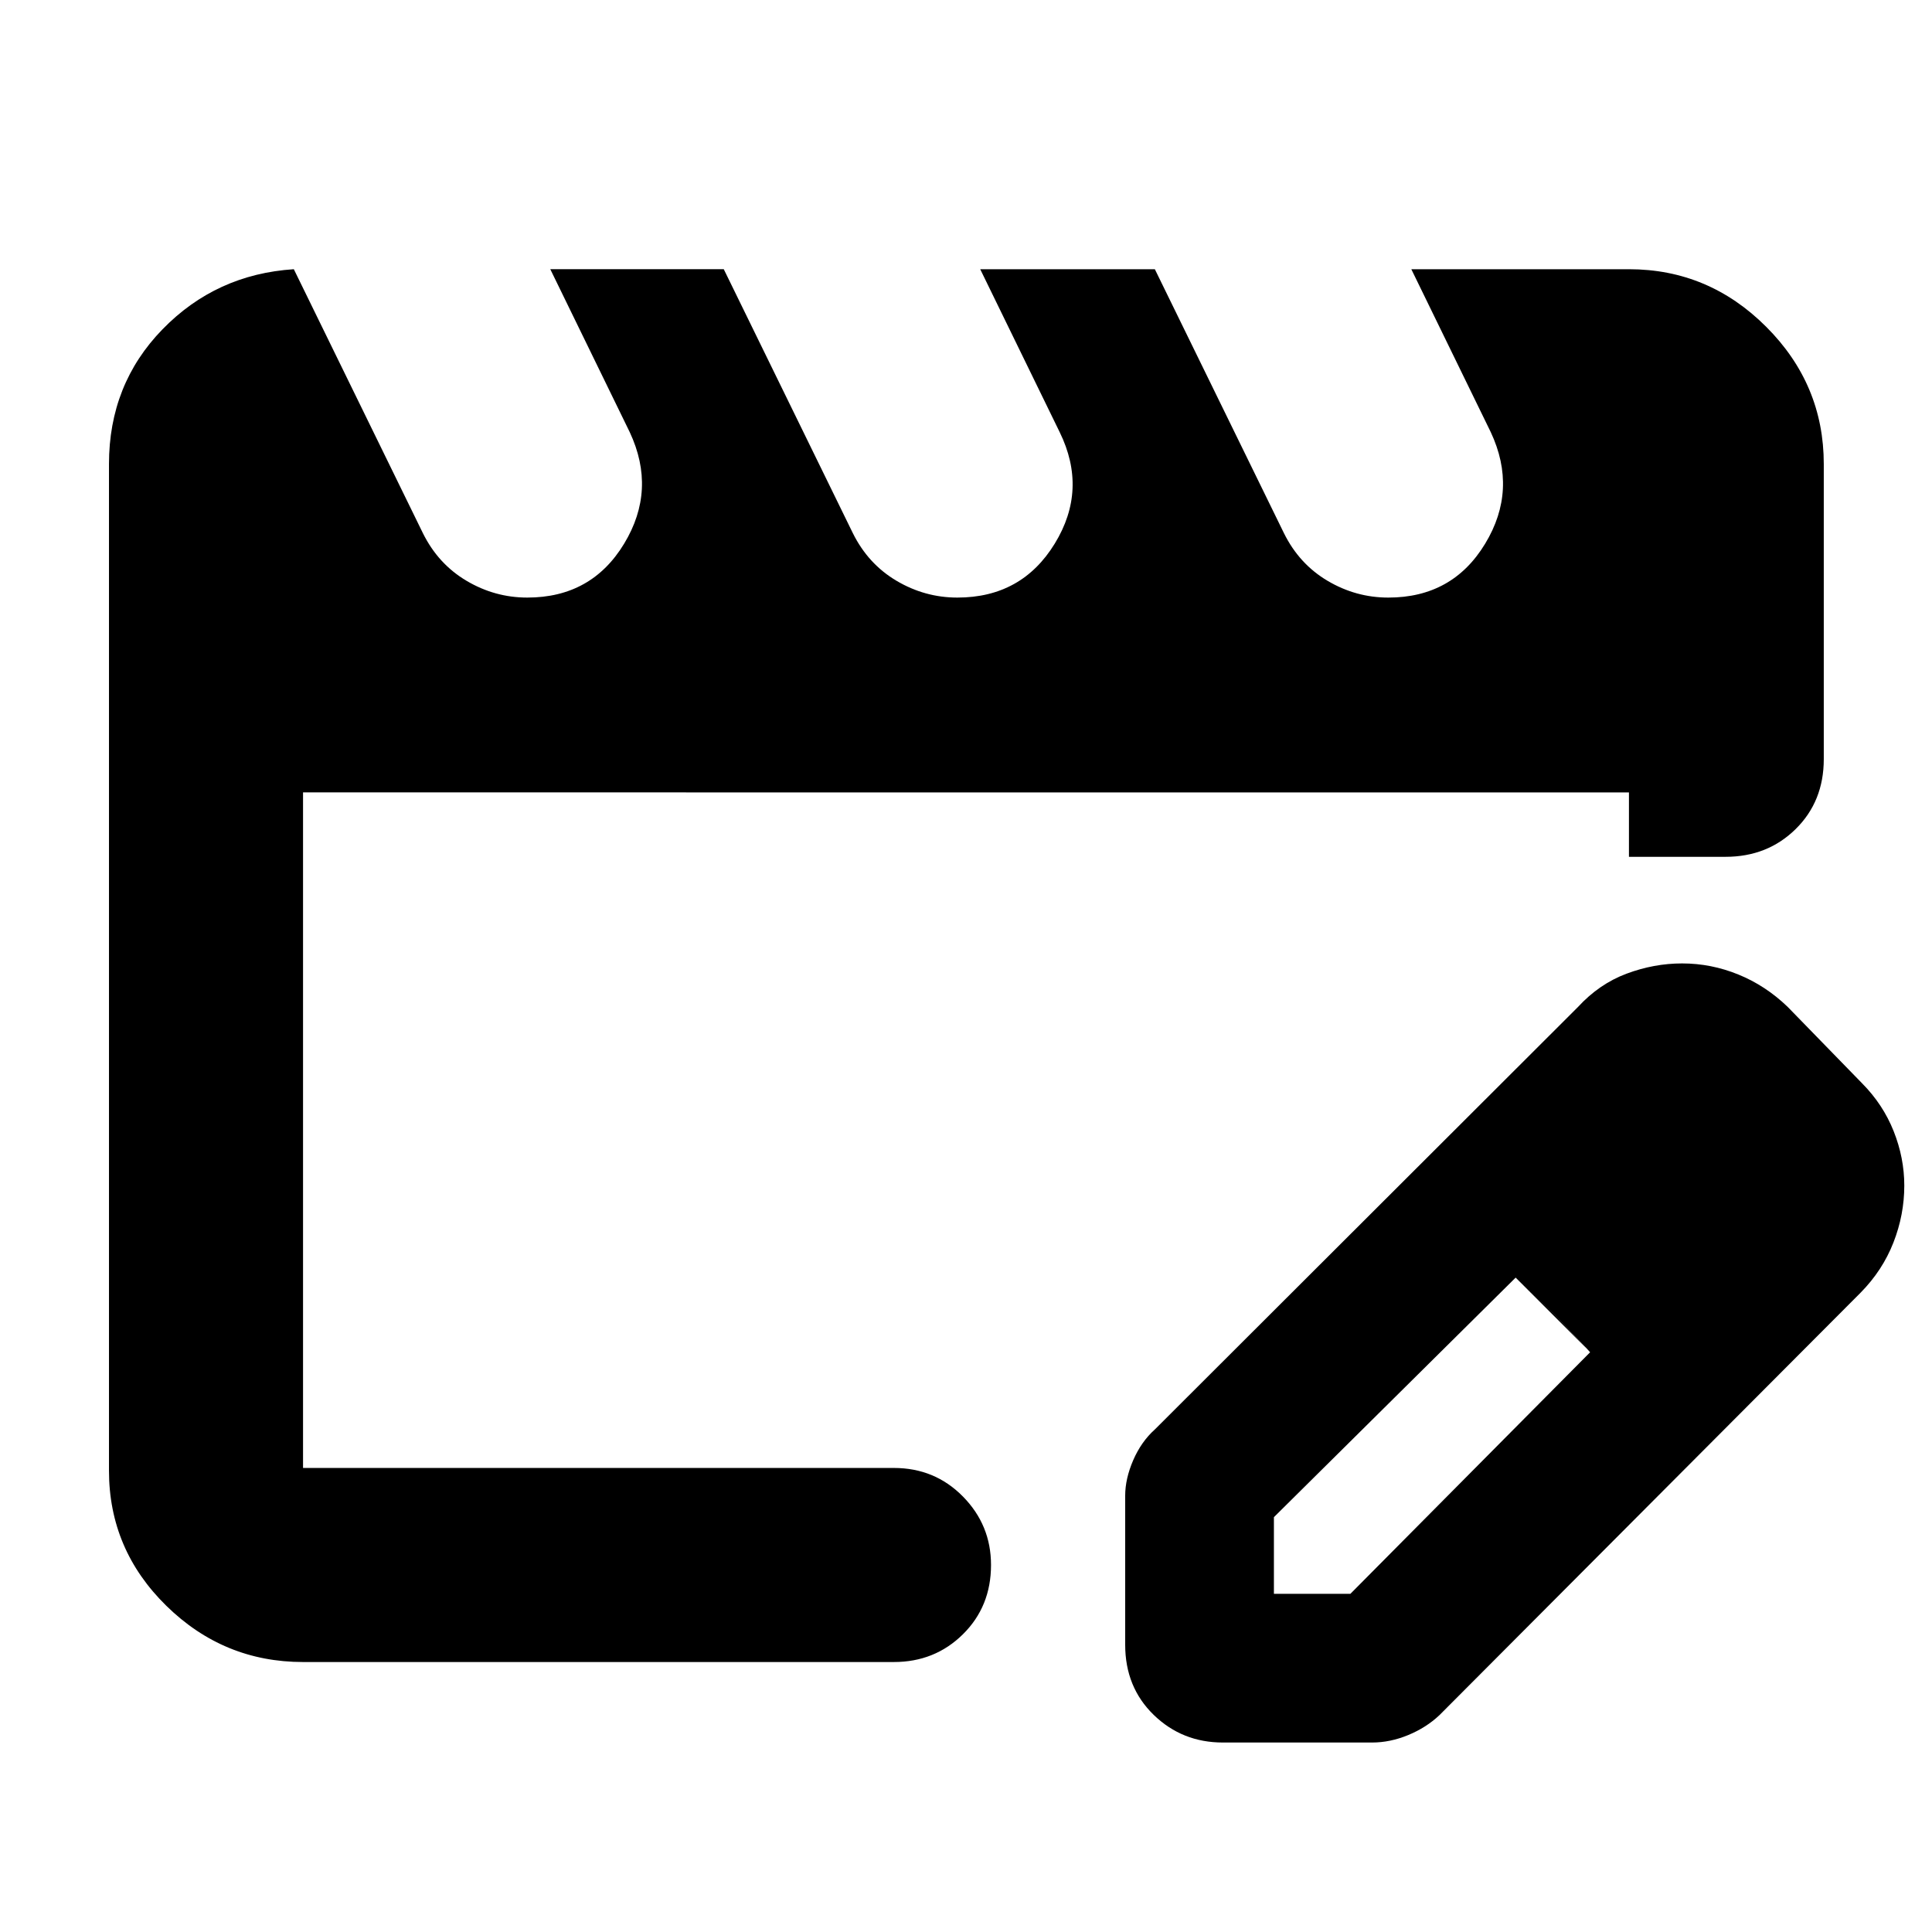 <svg xmlns="http://www.w3.org/2000/svg" height="40" viewBox="0 -960 960 960" width="40"><path d="M150.58-230.58v-335.68V-223.28v-7.3Zm0 96.43q-39.43 0-67.93-27.94-28.5-27.94-28.5-67.17v-500.16q0-39.64 26.62-66.97T146-826.23l64.14 131.16q7.58 15.31 21.65 23.65 14.07 8.35 30.23 8.35 31.89 0 48.11-26.78 16.22-26.77 2.78-55.43l-39.47-80.95h86.2l64.14 131.16q7.59 15.31 21.68 23.65 14.09 8.35 30.26 8.35 31.94 0 48.38-26.81 16.45-26.81 2.45-55.4l-39.48-80.95h86.77l64.15 131.16q7.57 15.31 21.64 23.65 14.08 8.35 30.23 8.35 31.89 0 48.11-26.78 16.22-26.77 2.78-55.43l-39.47-80.95h108.14q39.59 0 68.2 28.61t28.61 68.2v146.61q0 21.03-14 34.79-14 13.76-34.77 13.76h-48.04v-32H150.58v335.68h293.59q20.34 0 34.3 14.19 13.96 14.18 13.96 34.02 0 20.63-13.96 34.43-13.96 13.79-34.3 13.79H150.58Zm408.52-8.55v-74.11q0-8.42 3.99-17.64 4-9.21 10.75-15.27l210.18-209.85q10.59-11.53 24.22-16.62 13.63-5.09 27.58-5.09 14.46 0 27.98 5.52 13.52 5.51 24.45 16.04l37 38q10.42 10.52 15.7 23.81 5.28 13.3 5.28 27.03 0 14.49-5.41 28.32-5.41 13.84-16.3 24.89L715.25-107.75q-6.55 6.18-15.52 9.89-8.98 3.71-17.96 3.71h-74.12q-20.24 0-34.4-13.75-14.15-13.76-14.15-34.8ZM873-371.04l-37-37 37 37Zm-240 203h38l119.12-120.03-18-19.05-19-18.04L633-206.13v38.09Zm139.12-139.12-19-18 37 37-18-19Z"/></svg>